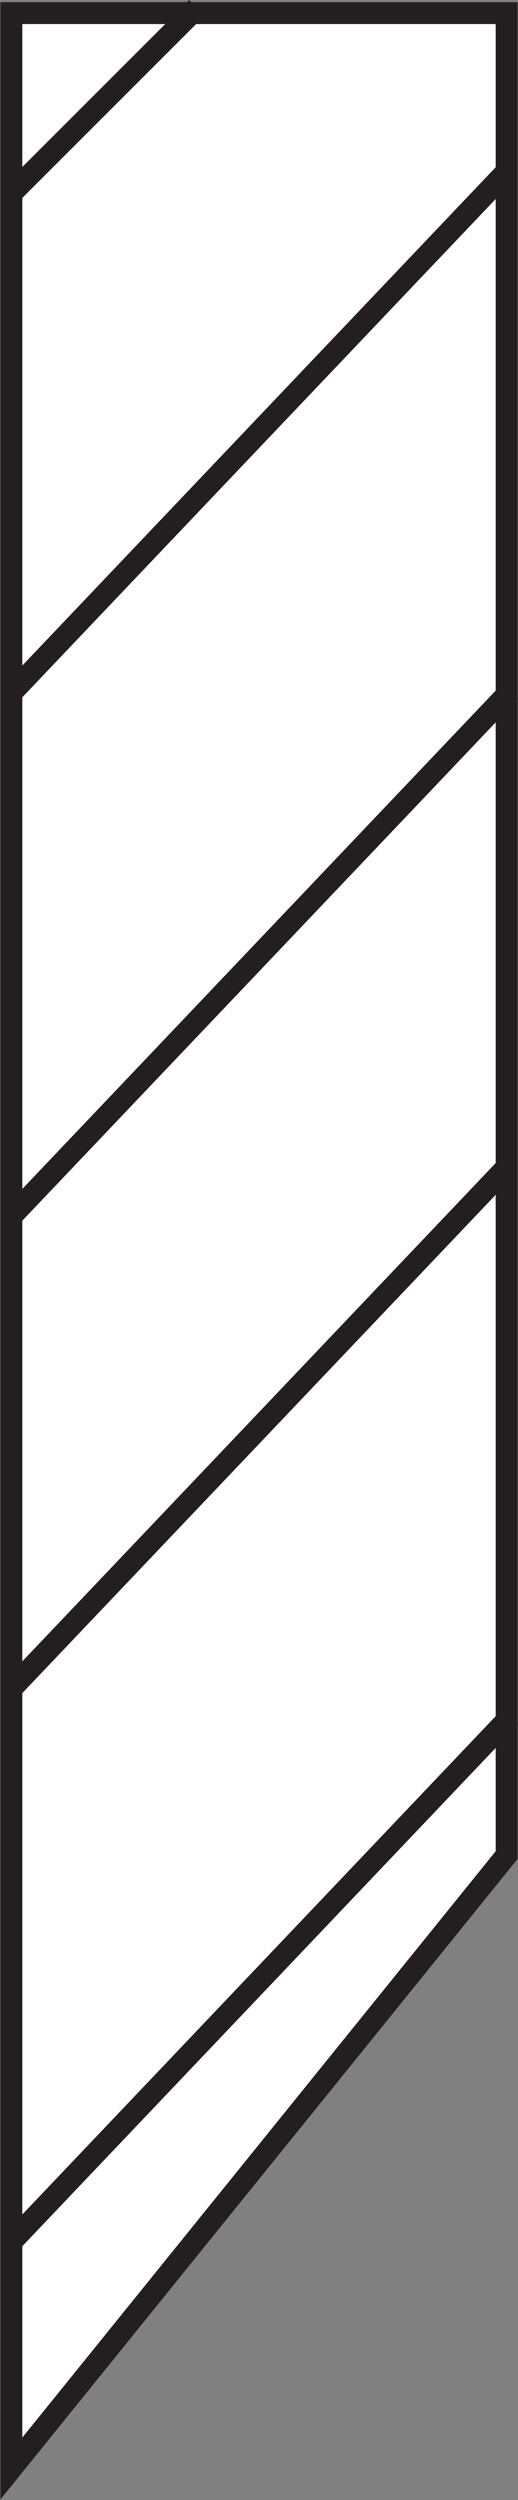 <svg id="Layer_1" data-name="Layer 1" xmlns="http://www.w3.org/2000/svg" viewBox="0 0 5.92 28.57"><rect x="0" y="0" width="5.92" height="28.57" fill="#808080" stroke="none"/><defs><style>.cls-1{fill:#fff;}.cls-1,.cls-2{stroke:#231f20;stroke-width:0.25px;}.cls-2{fill:none;}</style></defs><polygon class="cls-1" points="5.79 21.2 0.13 28.21 0.13 0.15 5.79 0.15 5.79 21.2"/><line class="cls-2" x1="5.83" y1="19.62" x2="0.13" y2="25.62"/><line class="cls-2" x1="5.83" y1="7.9" x2="0.13" y2="13.9"/><line class="cls-2" x1="5.81" y1="1.94" x2="0.11" y2="7.94"/><line class="cls-2" x1="0.15" y1="2.19" x2="2.25" y2="0.09"/><line class="cls-2" x1="5.81" y1="13.32" x2="0.11" y2="19.32"/></svg>